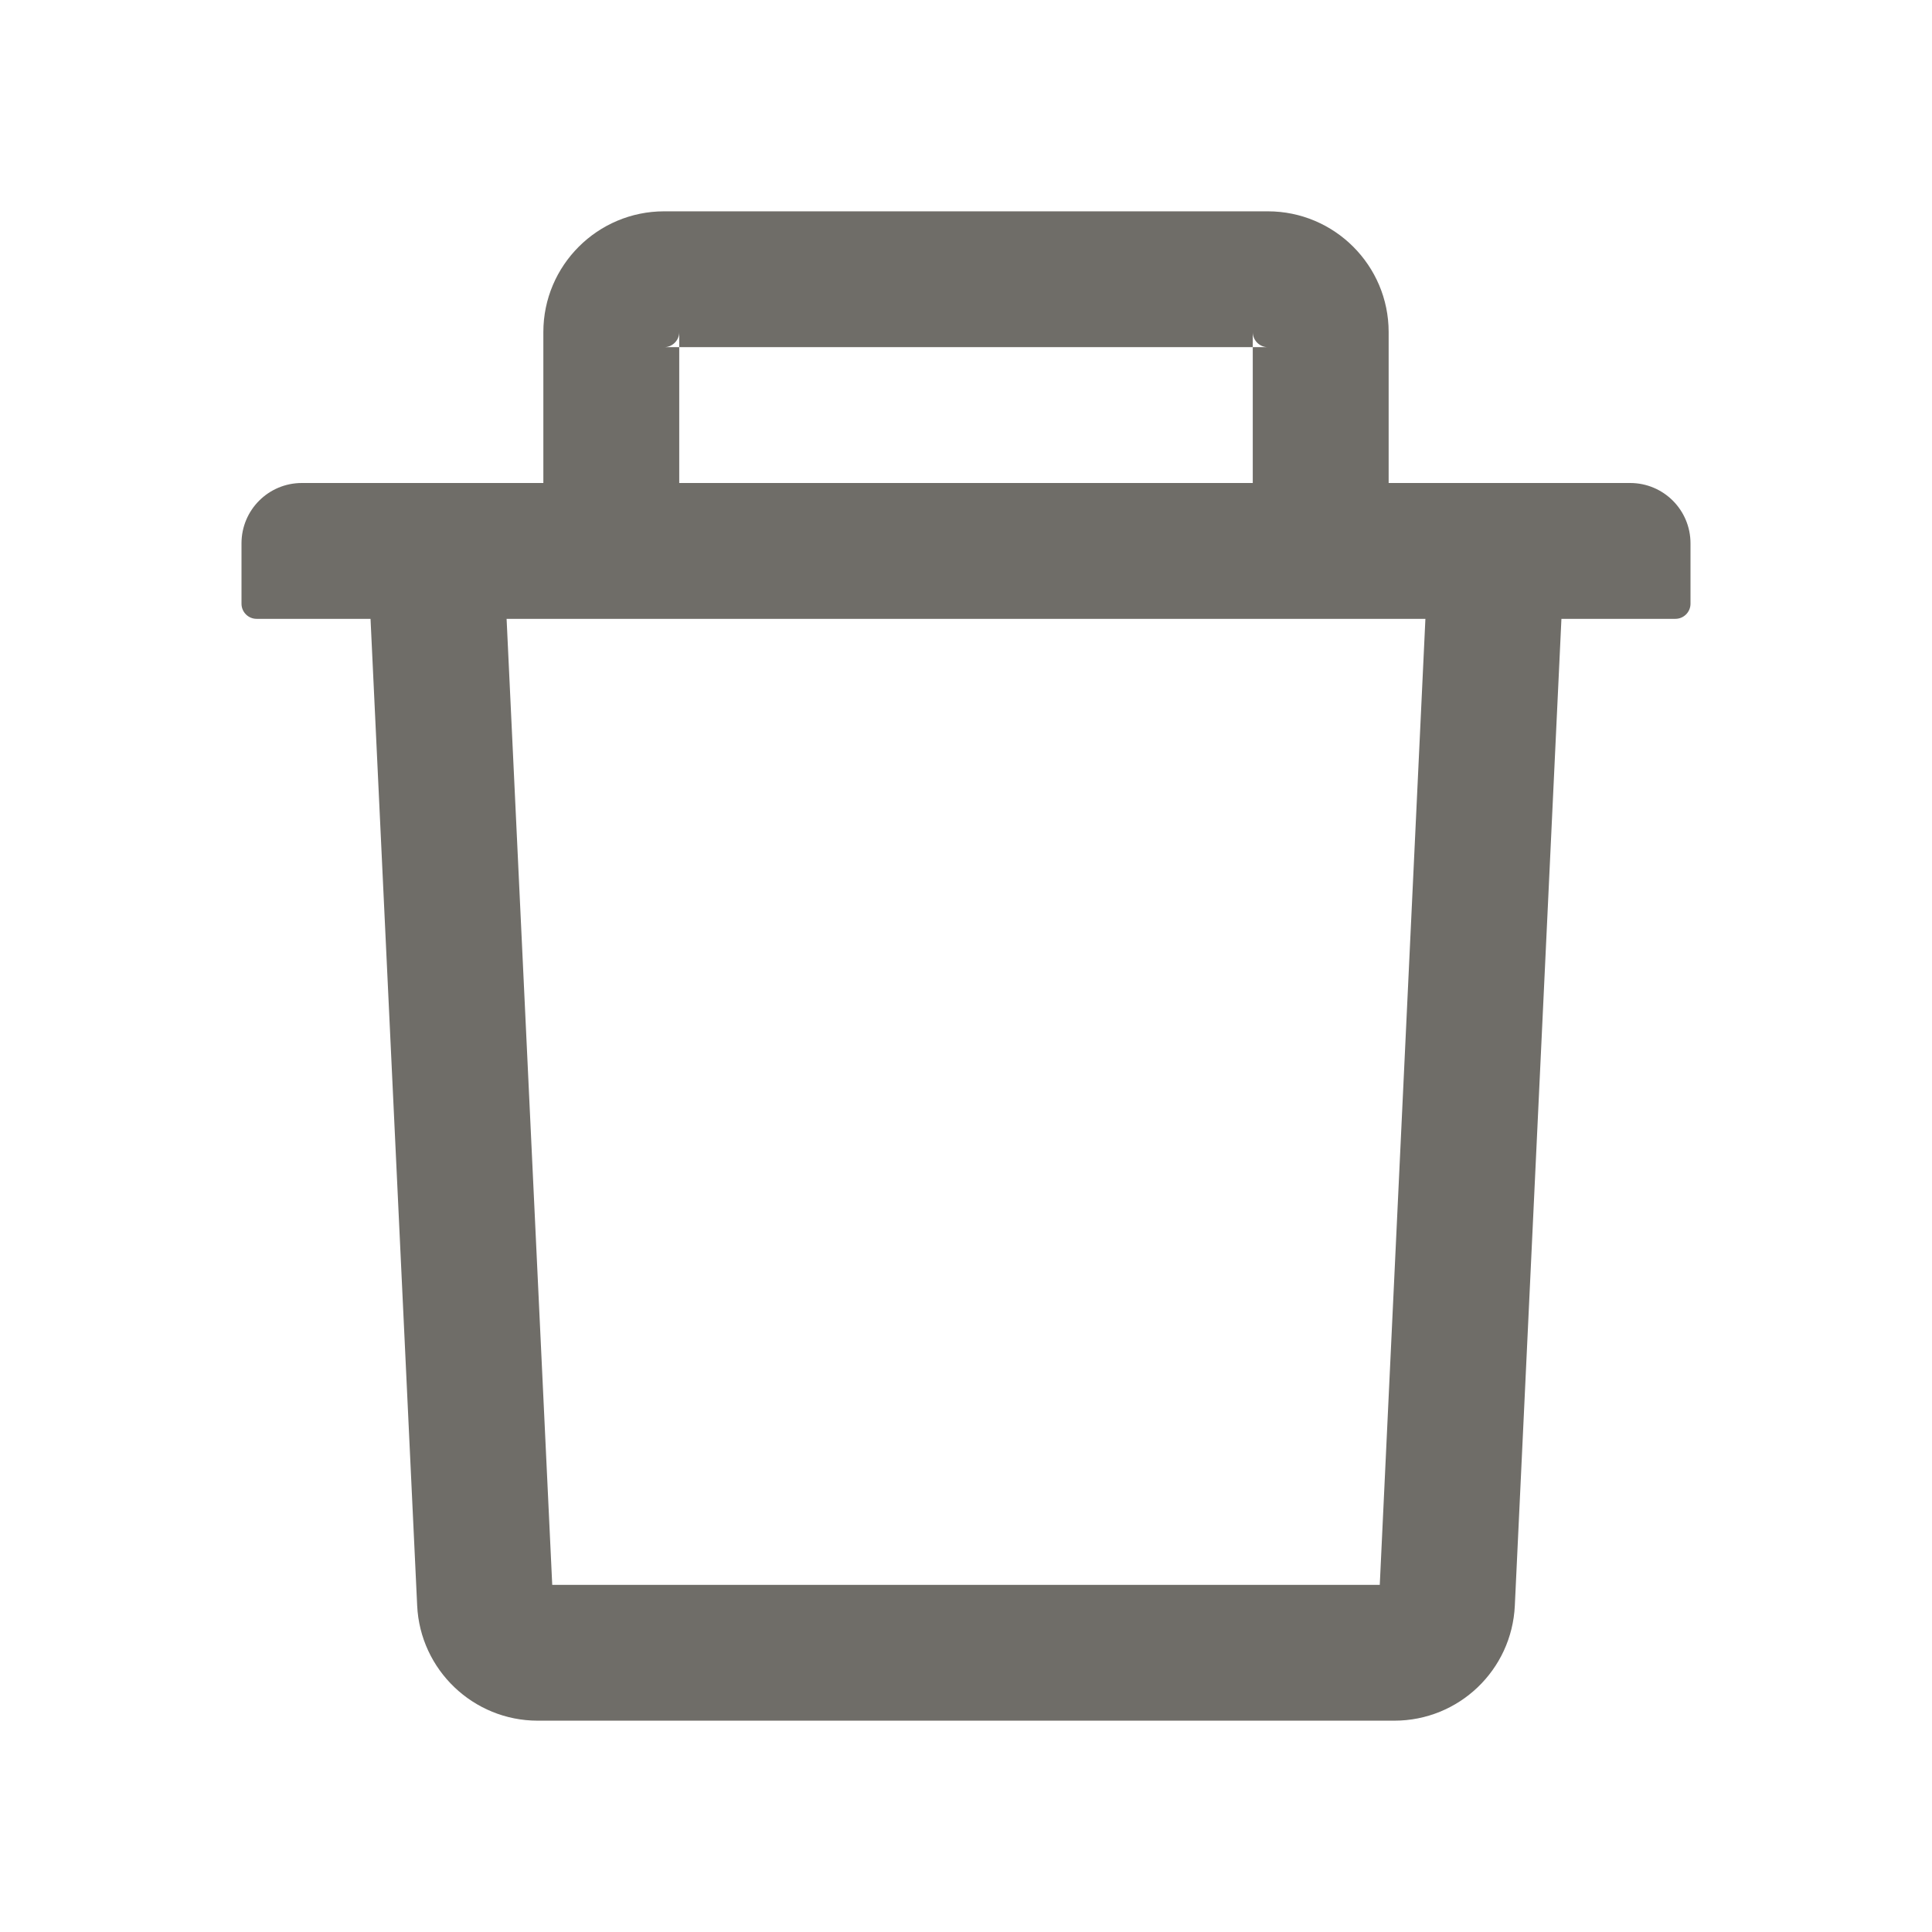 <svg width="42" height="42" viewBox="0 0 42 42" fill="none"
     xmlns="http://www.w3.org/2000/svg">
    <path d="M14.766 7.547H14.438C14.618 7.547 14.766 7.399 14.766 7.219V7.547H27.234V7.219C27.234 7.399 27.382 7.547 27.562 7.547H27.234V10.5H30.188V7.219C30.188 5.771 29.01 4.594 27.562 4.594H14.438C12.99 4.594 11.812 5.771 11.812 7.219V10.5H14.766V7.547ZM35.438 10.5H6.562C5.837 10.5 5.25 11.086 5.25 11.812V13.125C5.25 13.306 5.398 13.453 5.578 13.453H8.055L9.069 34.904C9.134 36.303 10.291 37.406 11.69 37.406H30.311C31.713 37.406 32.866 36.307 32.931 34.904L33.944 13.453H36.422C36.602 13.453 36.75 13.306 36.75 13.125V11.812C36.75 11.086 36.163 10.5 35.438 10.5ZM29.995 34.453H12.005L11.013 13.453H30.987L29.995 34.453Z"
          fill="#6F6D68"/>
</svg>
